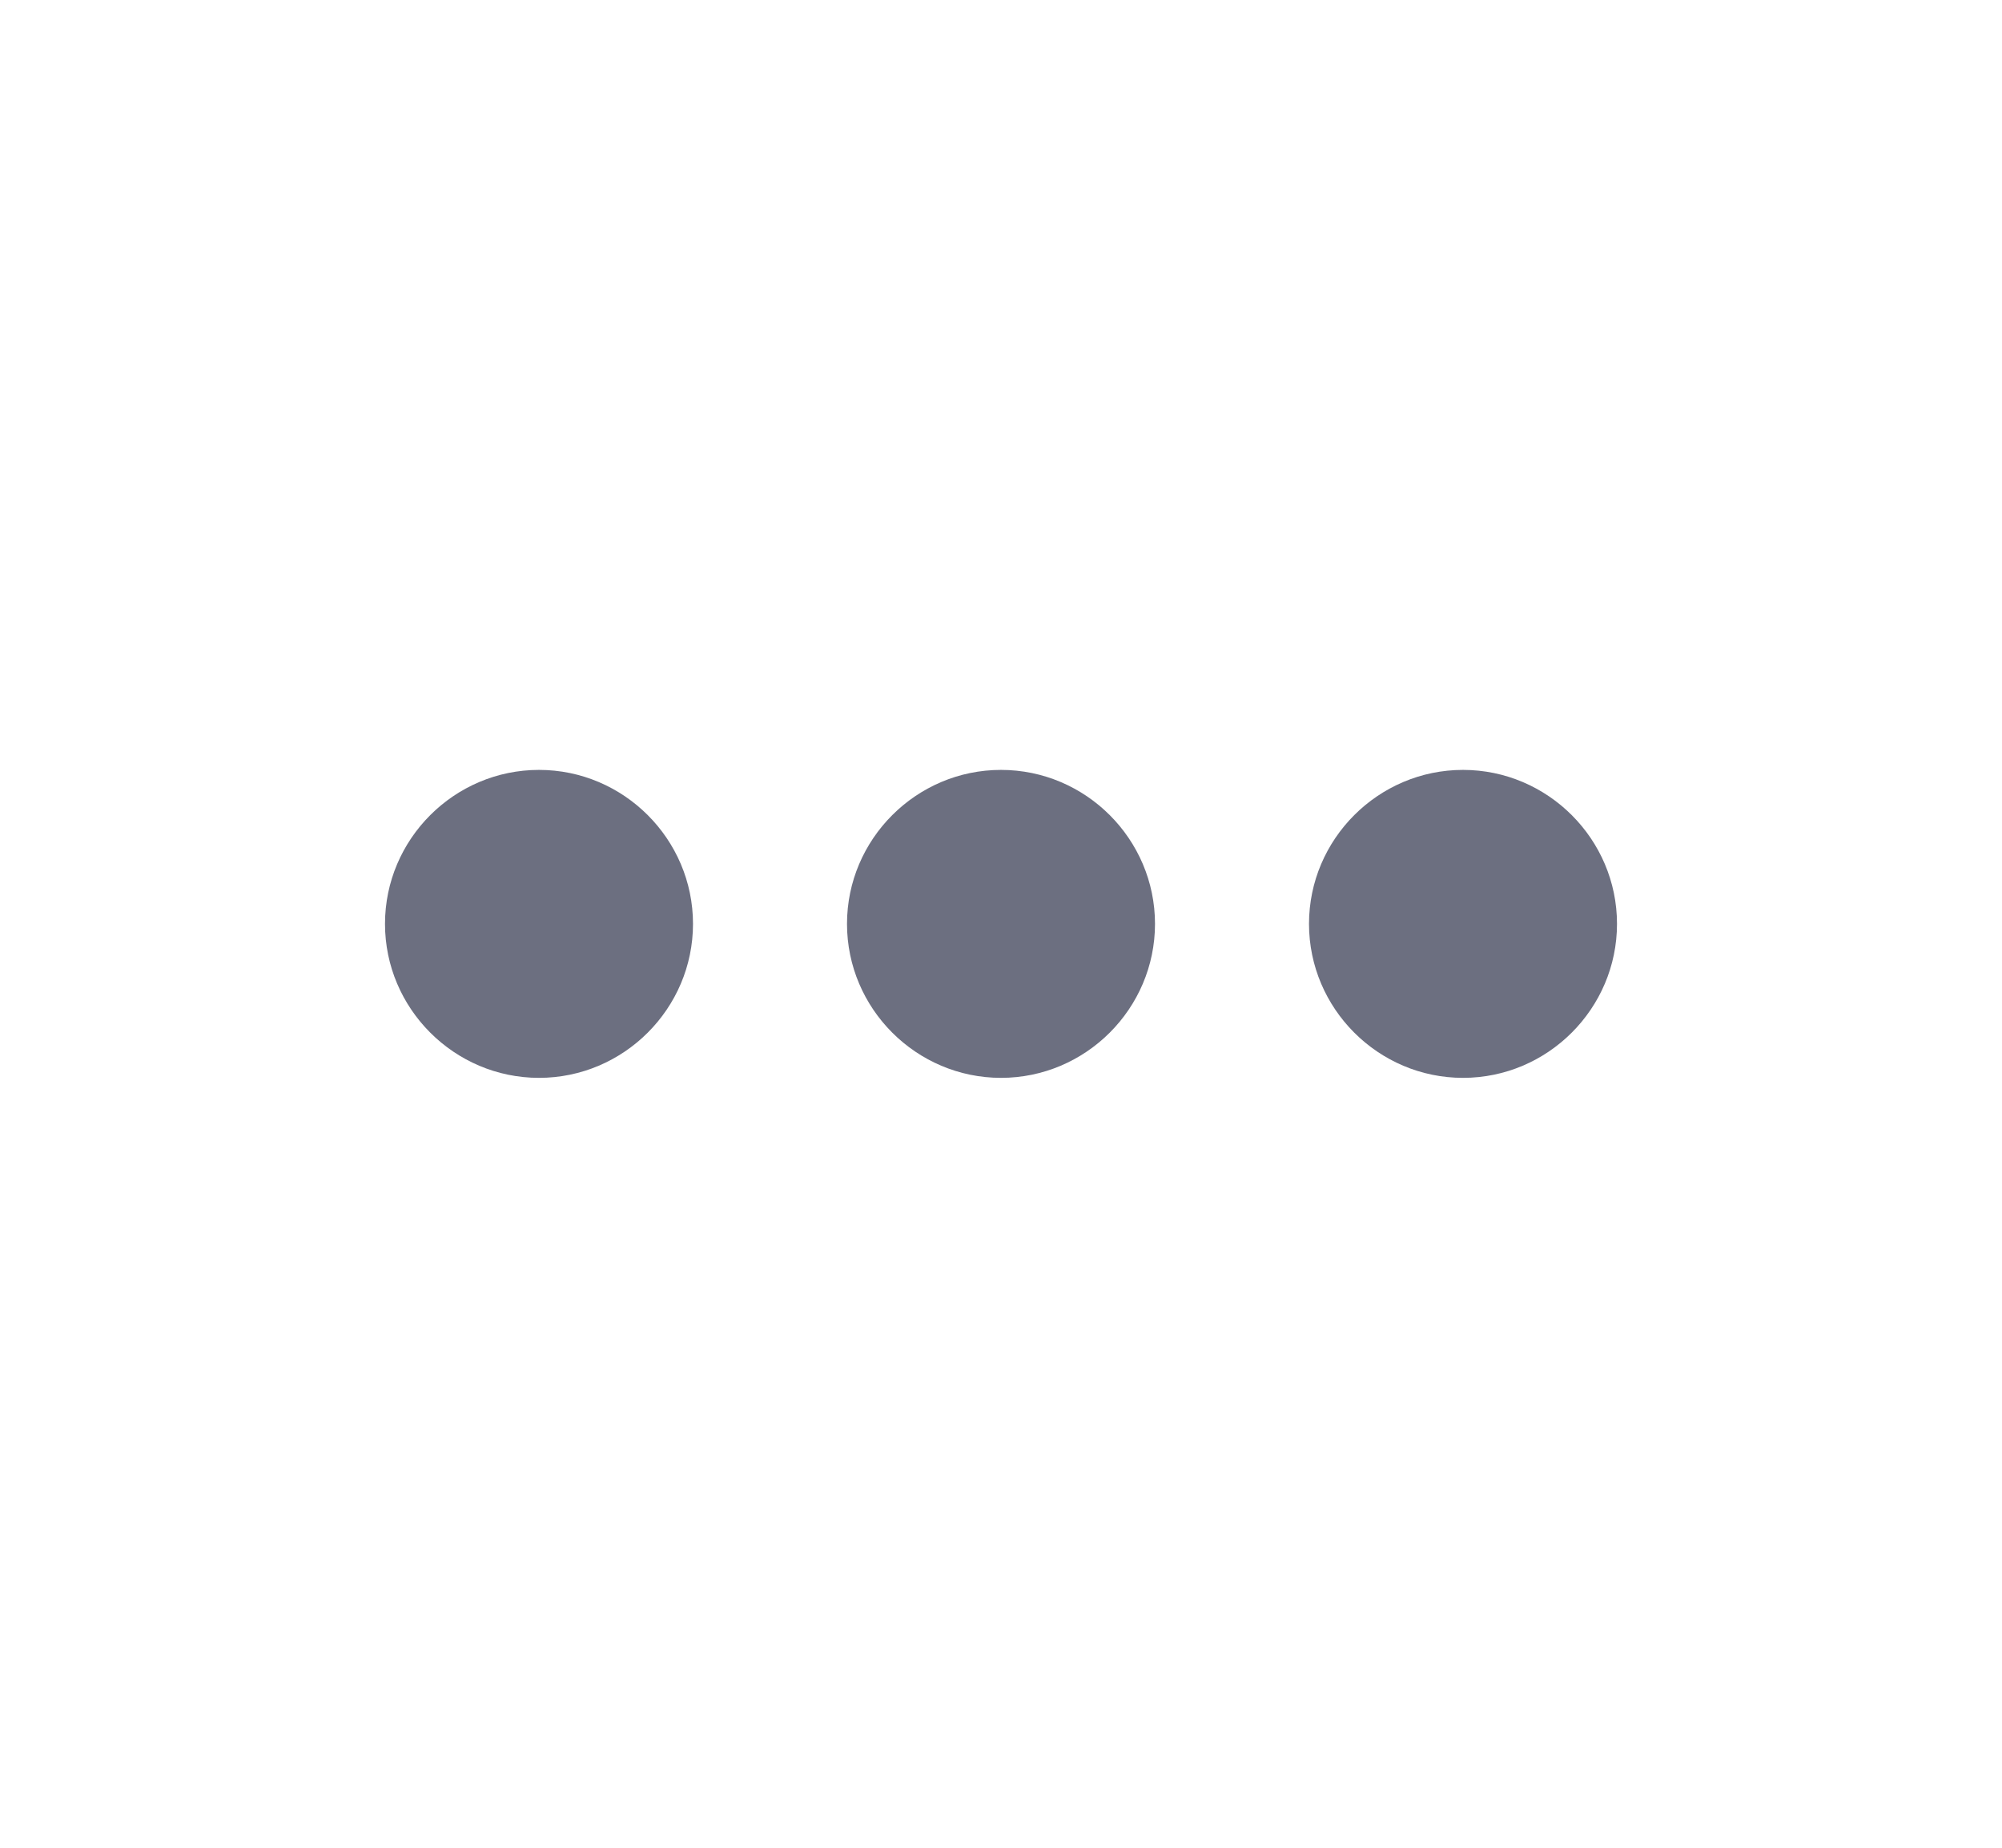 <svg xmlns="http://www.w3.org/2000/svg" width="13" height="12" fill="none" viewBox="0 0 13 12">
  <path fill="#6C6F80" fill-rule="evenodd" d="M3.5 5c-.55 0-1 .45-1 1s.45 1 1 1 1-.45 1-1-.45-1-1-1Zm6 0c-.55 0-1 .45-1 1s.45 1 1 1 1-.45 1-1-.45-1-1-1Zm-3 0c-.55 0-1 .45-1 1s.45 1 1 1 1-.45 1-1-.45-1-1-1Z" clip-rule="evenodd"/>
</svg>
